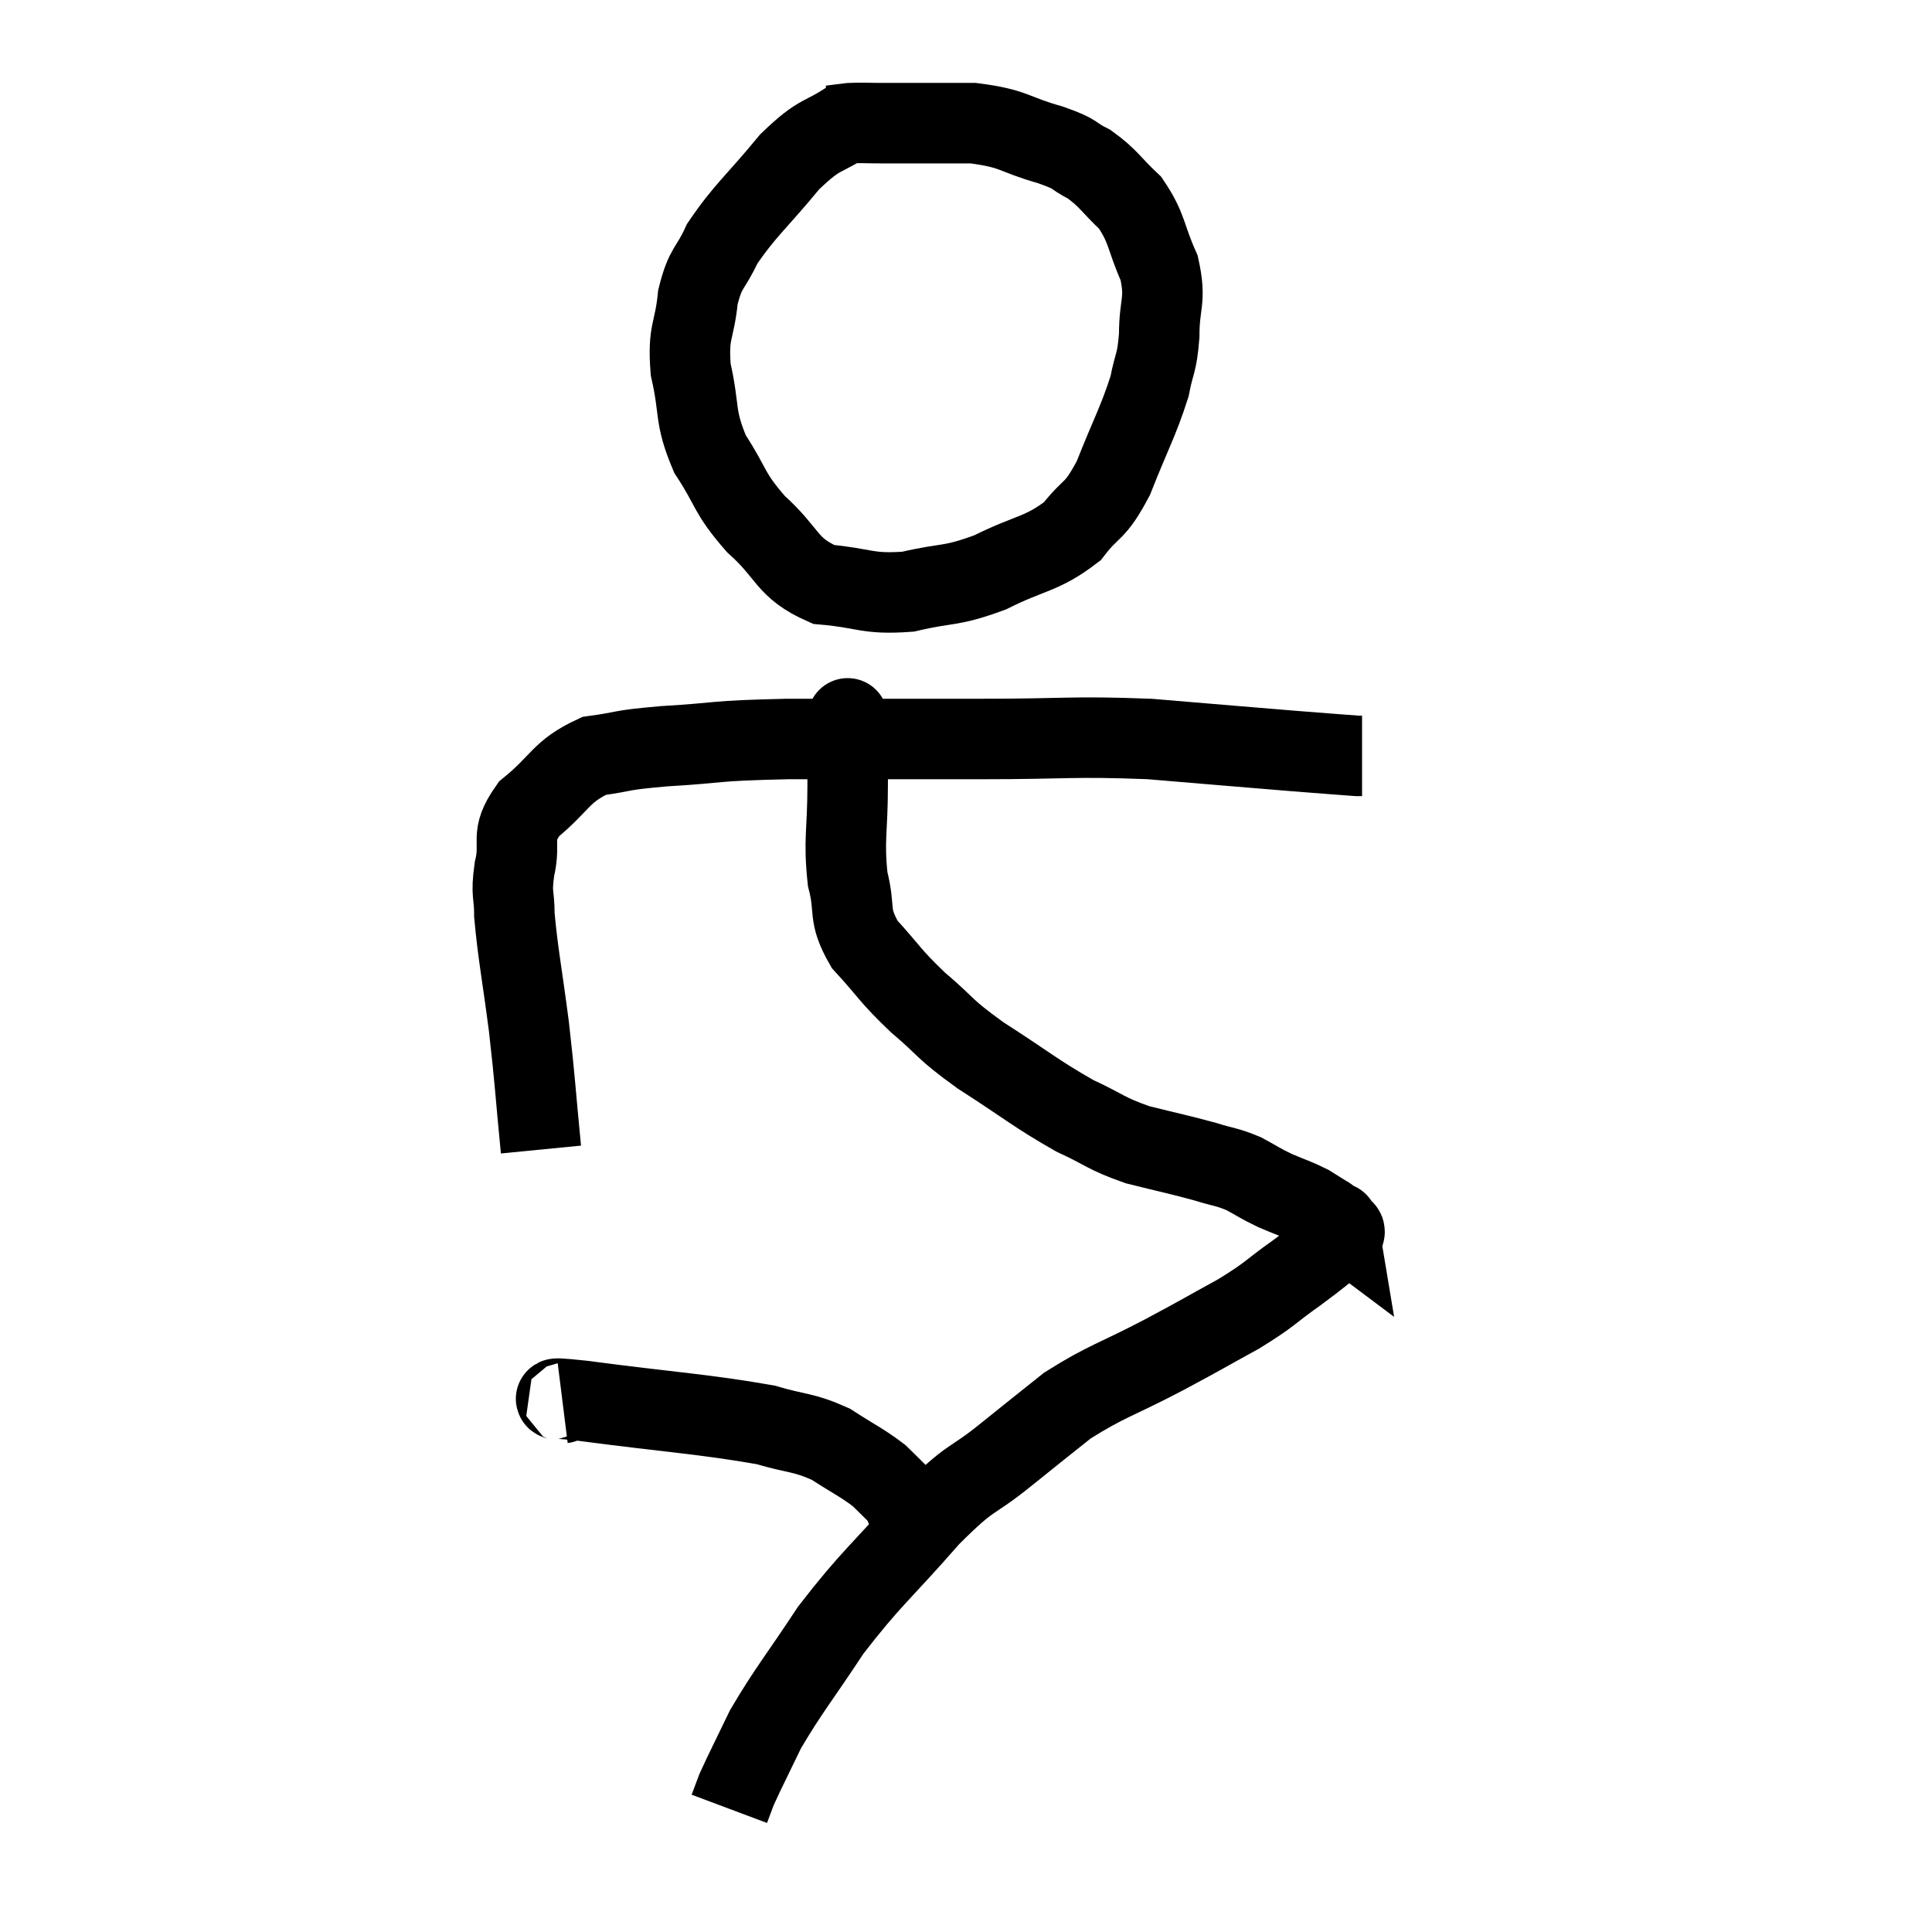 <svg width="48" height="48" viewBox="0 0 48 48" xmlns="http://www.w3.org/2000/svg"><path d="M 21.18 2.94 C 20.4 3.48, 20.43 3.24, 19.62 4.02 C 18.78 5.04, 18.51 5.22, 17.94 6.06 C 17.64 6.72, 17.535 6.6, 17.34 7.38 C 17.25 8.28, 17.085 8.205, 17.16 9.18 C 17.4 10.23, 17.235 10.32, 17.64 11.28 C 18.21 12.15, 18.075 12.21, 18.78 13.02 C 19.62 13.77, 19.515 14.1, 20.46 14.52 C 21.51 14.61, 21.525 14.775, 22.56 14.7 C 23.58 14.46, 23.58 14.595, 24.6 14.22 C 25.62 13.71, 25.875 13.785, 26.64 13.2 C 27.15 12.54, 27.18 12.78, 27.66 11.88 C 28.11 10.74, 28.275 10.485, 28.56 9.6 C 28.68 8.97, 28.74 9.075, 28.8 8.34 C 28.8 7.5, 28.98 7.485, 28.8 6.66 C 28.44 5.85, 28.515 5.685, 28.08 5.04 C 27.57 4.56, 27.555 4.44, 27.06 4.08 C 26.58 3.84, 26.82 3.855, 26.1 3.6 C 25.14 3.33, 25.23 3.195, 24.18 3.06 C 23.04 3.06, 22.665 3.06, 21.9 3.06 C 21.51 3.06, 21.435 3.045, 21.12 3.06 C 20.88 3.09, 20.76 3.105, 20.64 3.12 L 20.64 3.12" fill="none" stroke="black" stroke-width="2"></path><path d="M 13.44 28.56 C 13.29 27.03, 13.305 26.955, 13.14 25.5 C 12.96 24.12, 12.87 23.715, 12.78 22.74 C 12.78 22.17, 12.69 22.26, 12.78 21.6 C 12.96 20.85, 12.645 20.805, 13.14 20.1 C 13.95 19.44, 13.92 19.17, 14.76 18.78 C 15.63 18.66, 15.3 18.645, 16.5 18.54 C 18.03 18.45, 17.58 18.405, 19.56 18.36 C 21.99 18.36, 22.17 18.36, 24.42 18.36 C 26.49 18.36, 26.625 18.285, 28.56 18.36 C 30.36 18.51, 30.87 18.555, 32.16 18.66 C 32.94 18.72, 33.3 18.75, 33.72 18.78 C 33.78 18.78, 33.81 18.78, 33.84 18.78 L 33.84 18.78" fill="none" stroke="black" stroke-width="2"></path><path d="M 21.06 17.88 C 21.06 17.97, 21.06 17.655, 21.06 18.06 C 21.06 18.78, 21.06 18.555, 21.06 19.5 C 21.06 20.67, 20.955 20.85, 21.06 21.84 C 21.27 22.65, 21.045 22.695, 21.48 23.46 C 22.14 24.18, 22.08 24.21, 22.8 24.9 C 23.58 25.56, 23.385 25.515, 24.36 26.22 C 25.53 26.97, 25.725 27.165, 26.7 27.72 C 27.48 28.08, 27.45 28.155, 28.26 28.44 C 29.1 28.65, 29.28 28.68, 29.94 28.86 C 30.42 29.01, 30.465 28.98, 30.9 29.16 C 31.29 29.37, 31.275 29.385, 31.68 29.58 C 32.1 29.76, 32.19 29.775, 32.52 29.94 C 32.76 30.09, 32.88 30.165, 33 30.24 C 33 30.24, 33 30.24, 33 30.24 C 33 30.24, 33 30.24, 33 30.24 C 33 30.24, 32.94 30.195, 33 30.24 C 33.12 30.33, 33.18 30.375, 33.24 30.42 C 33.24 30.42, 33.24 30.42, 33.24 30.42 C 33.24 30.42, 33.225 30.33, 33.24 30.42 C 33.27 30.6, 33.555 30.48, 33.3 30.78 C 32.76 31.2, 32.85 31.155, 32.22 31.62 C 31.5 32.13, 31.605 32.13, 30.78 32.64 C 29.85 33.15, 29.985 33.09, 28.92 33.66 C 27.72 34.29, 27.495 34.305, 26.52 34.92 C 25.77 35.52, 25.875 35.43, 25.02 36.12 C 24.06 36.9, 24.195 36.585, 23.1 37.68 C 21.87 39.09, 21.66 39.18, 20.64 40.5 C 19.83 41.73, 19.605 41.97, 19.02 42.96 C 18.66 43.71, 18.525 43.965, 18.3 44.46 C 18.21 44.7, 18.165 44.82, 18.12 44.94 C 18.12 44.94, 18.12 44.94, 18.12 44.94 L 18.12 44.94" fill="none" stroke="black" stroke-width="2"></path><path d="M 13.98 34.86 C 14.22 34.83, 13.2 34.665, 14.46 34.8 C 16.74 35.1, 17.475 35.13, 19.02 35.4 C 19.83 35.64, 19.935 35.565, 20.64 35.88 C 21.24 36.27, 21.405 36.33, 21.84 36.66 C 22.11 36.93, 22.23 37.035, 22.38 37.2 C 22.41 37.26, 22.305 37.035, 22.44 37.32 C 22.68 37.83, 22.77 38.04, 22.92 38.34 C 22.98 38.43, 23.01 38.475, 23.04 38.52 L 23.04 38.52" fill="none" stroke="black" stroke-width="2"></path></svg>